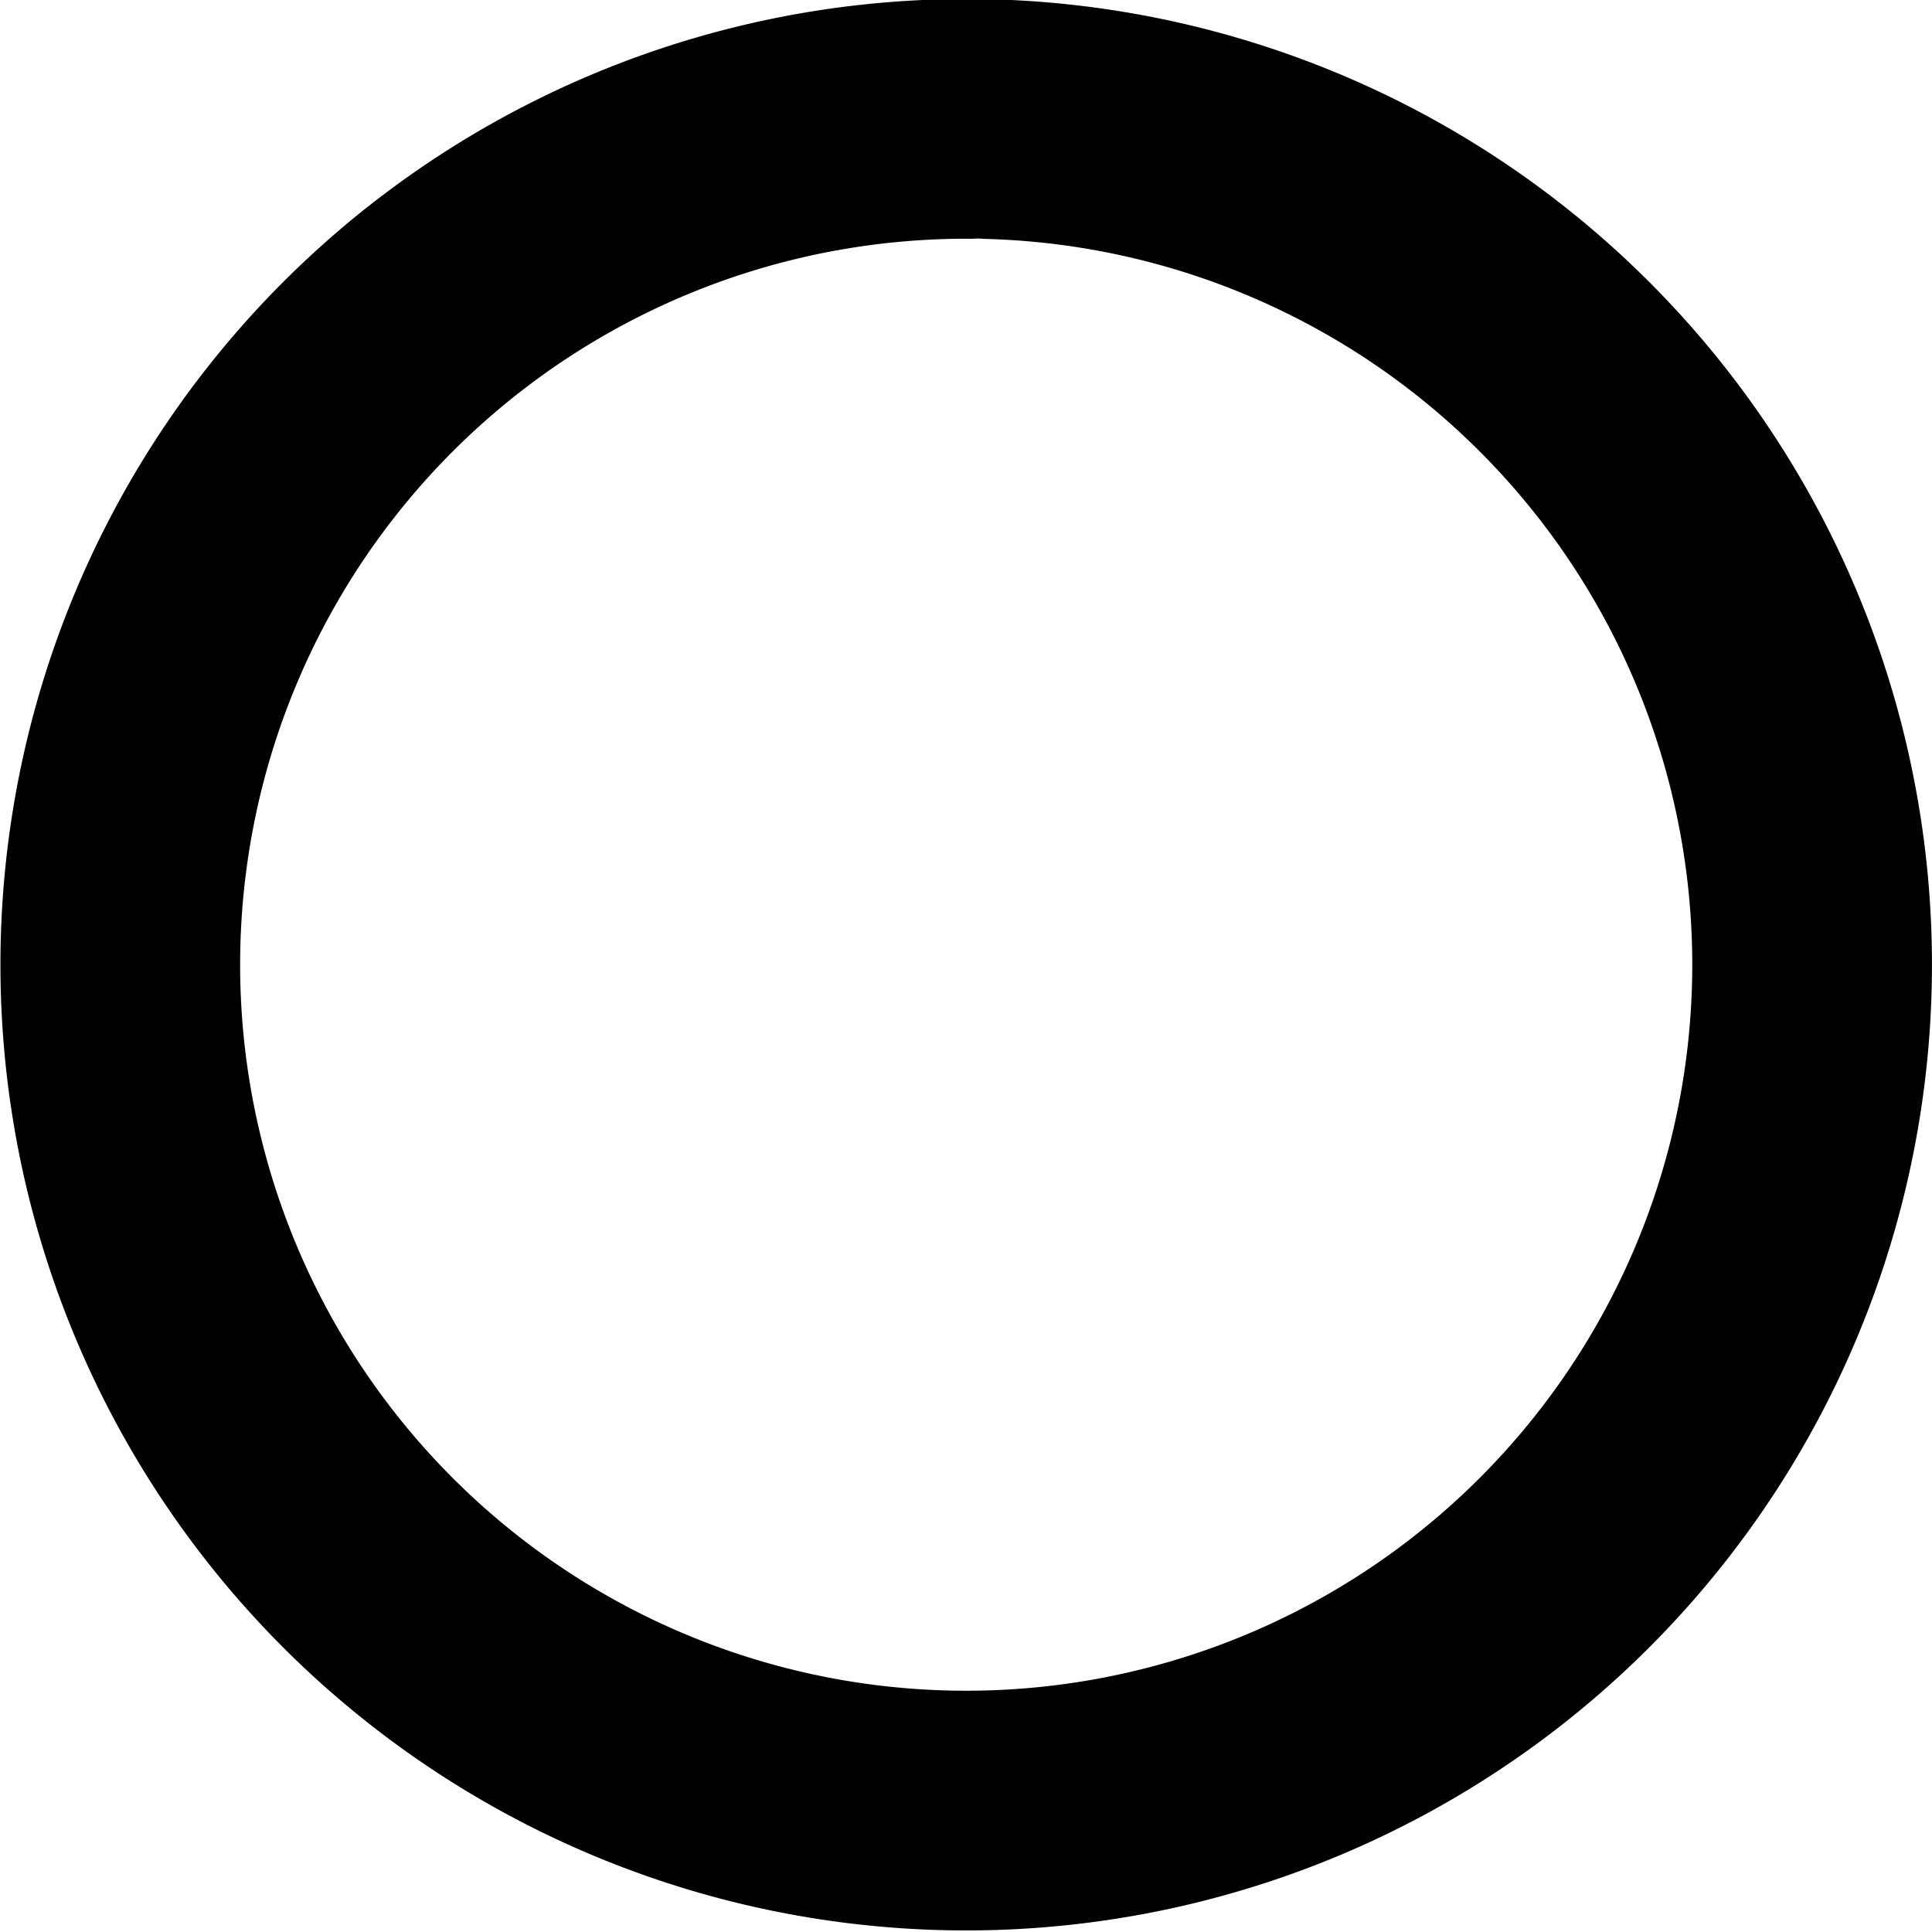 <svg xmlns="http://www.w3.org/2000/svg" version="1.1" xml:space="preserve" x="0" y="0" id="svg2" viewBox="18.5 18.43 8.06 8.06"><defs id="defs4"><style type="text/css" id="style6"></style></defs><path style="opacity:1;fill:none;fill-opacity:1;stroke:#000;stroke-width:1;stroke-linecap:round;stroke-linejoin:round;stroke-miterlimit:4;stroke-dasharray:none;stroke-dashoffset:0;stroke-opacity:1" id="path4755" d="M22.628 18.927a3.529 3.529 0 0 1 3.431 3.605 3.529 3.529 0 0 1-3.585 3.451 3.529 3.529 0 0 1-3.472-3.565 3.529 3.529 0 0 1 3.545-3.492"/></svg>